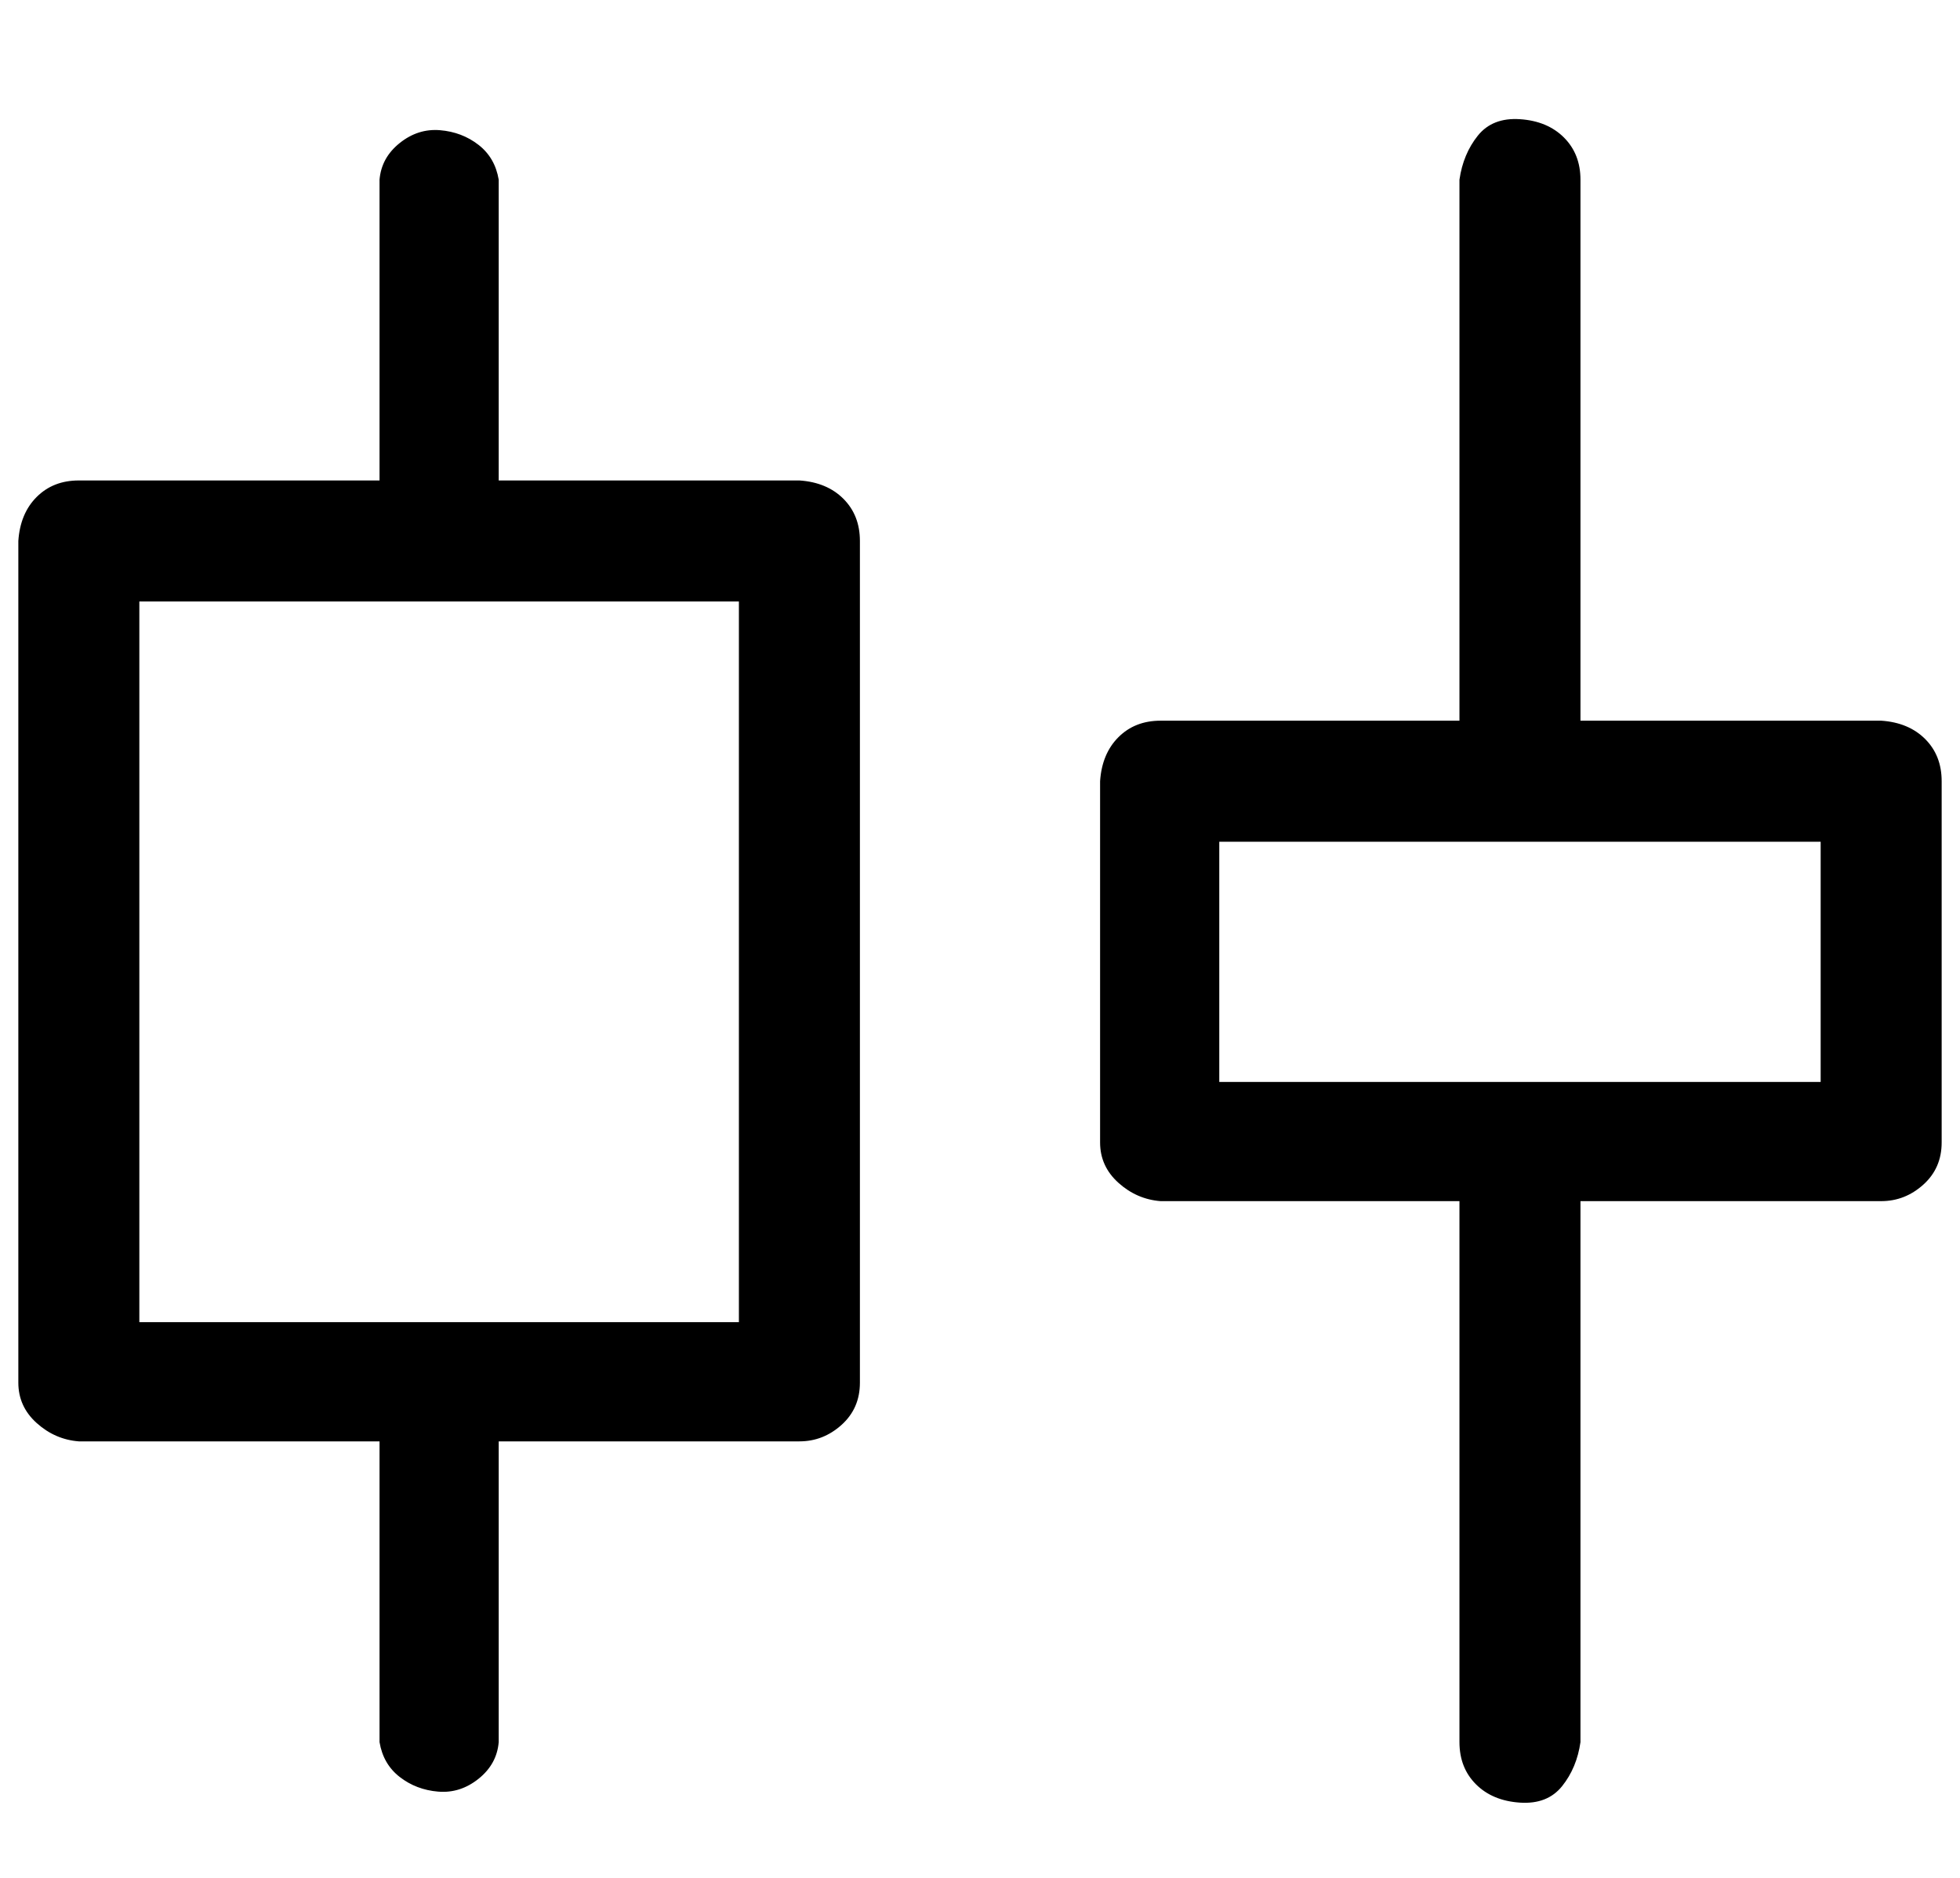 <?xml version="1.0" standalone="no"?>
<!DOCTYPE svg PUBLIC "-//W3C//DTD SVG 1.1//EN" "http://www.w3.org/Graphics/SVG/1.1/DTD/svg11.dtd" >
<svg xmlns="http://www.w3.org/2000/svg" xmlns:xlink="http://www.w3.org/1999/xlink" version="1.1" viewBox="-10 0 1069 1024">
   <path fill="currentColor"
d="M426 262h-164v-164q-2 -12 -11 -19t-21 -8t-22 7t-11 20v164h-164q-14 0 -23 9t-10 24v459q0 13 10 22t23 10h164v164q2 12 11 19t21 8t22 -7t11 -20v-164h164q13 0 23 -9t10 -23v-459q0 -14 -9 -23t-24 -10zM393 721h-327v-393h327v393zM1016 393h-164v-295
q0 -14 -9 -23t-24 -10t-23 9t-10 24v295h-163q-14 0 -23 9t-10 24v197q0 13 10 22t23 10h163v295q0 14 9 23t24 10t23 -9t10 -24v-295h164q13 0 23 -9t10 -23v-197q0 -14 -9 -23t-24 -10zM983 590h-328v-131h328v131z" />
</svg>
